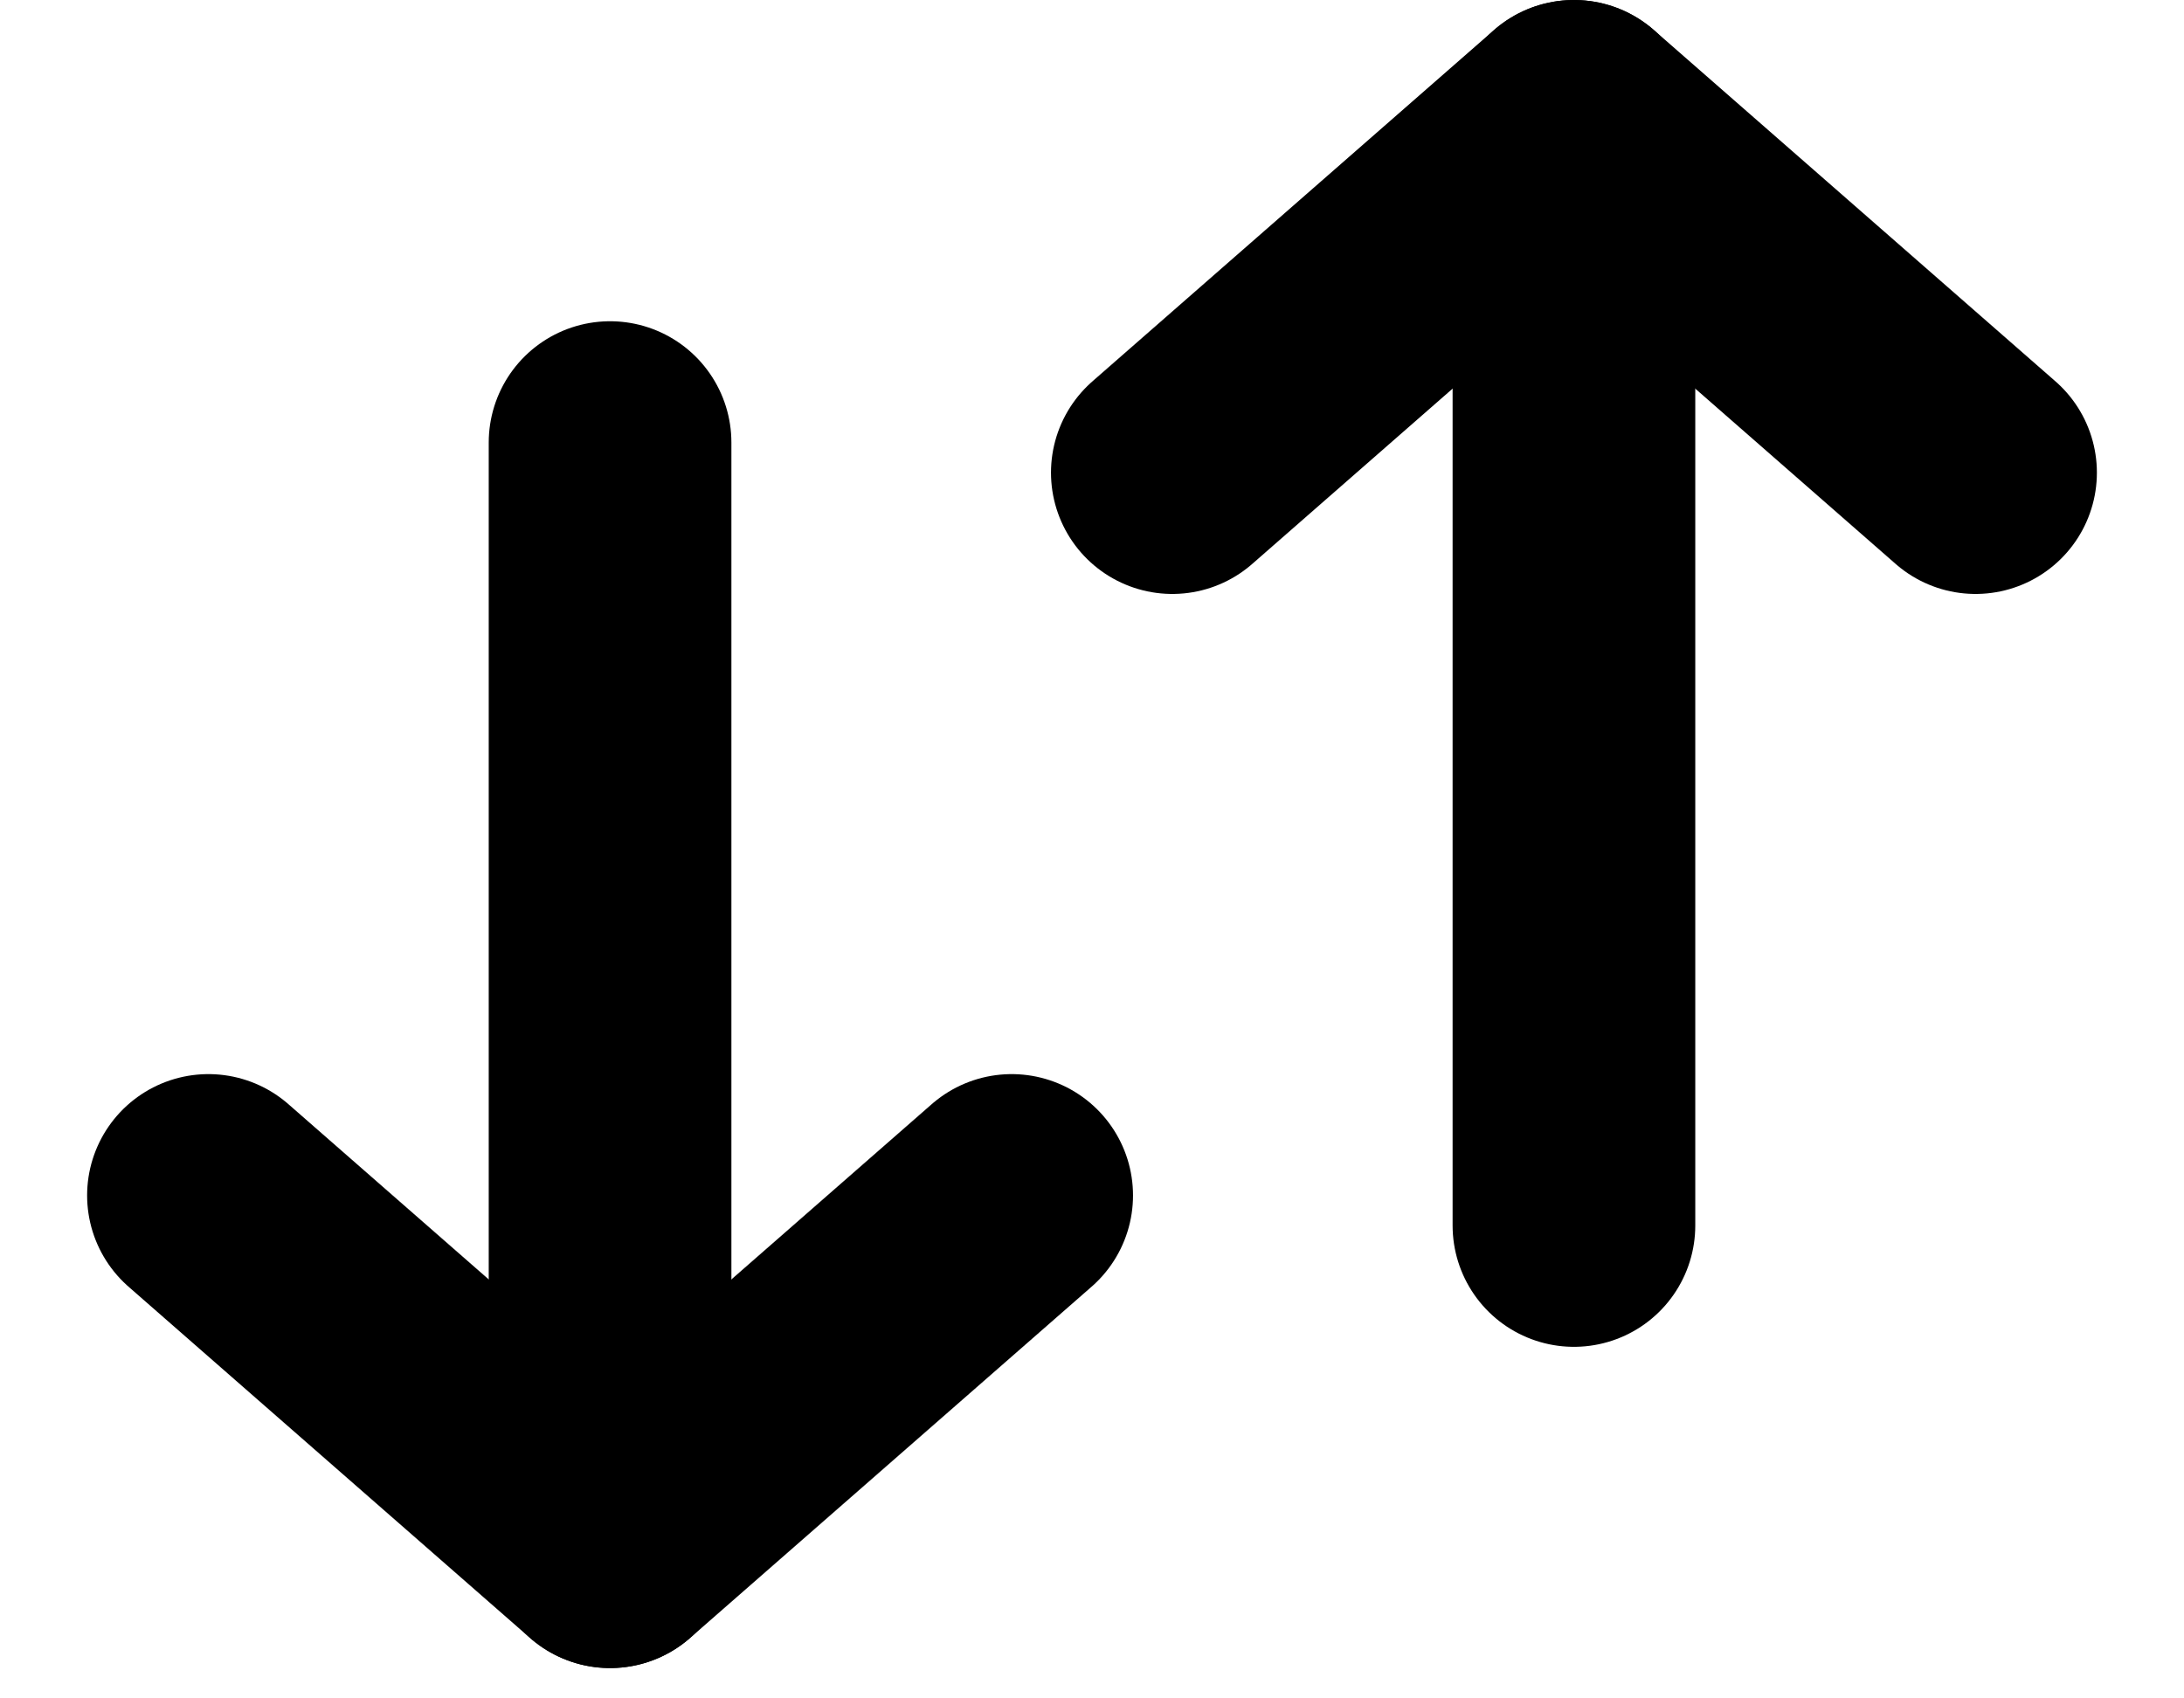 <svg width="18" height="14" viewBox="0 0 18 14" fill="none" xmlns="http://www.w3.org/2000/svg">
  <path d="M5.028 3.648V12.75" stroke="black" stroke-width="2" stroke-linecap="round" stroke-linejoin="round"/>
  <path d="M1.718 9.854L5.028 12.75L8.338 9.854" stroke="black" stroke-width="2" stroke-linecap="round" stroke-linejoin="round"/>
  <path d="M12.972 10.102L12.972 1" stroke="black" stroke-width="2" stroke-linecap="round" stroke-linejoin="round"/>
  <path d="M16.282 3.896L12.972 1L9.662 3.896" stroke="black" stroke-width="2" stroke-linecap="round" stroke-linejoin="round"/>
</svg>
